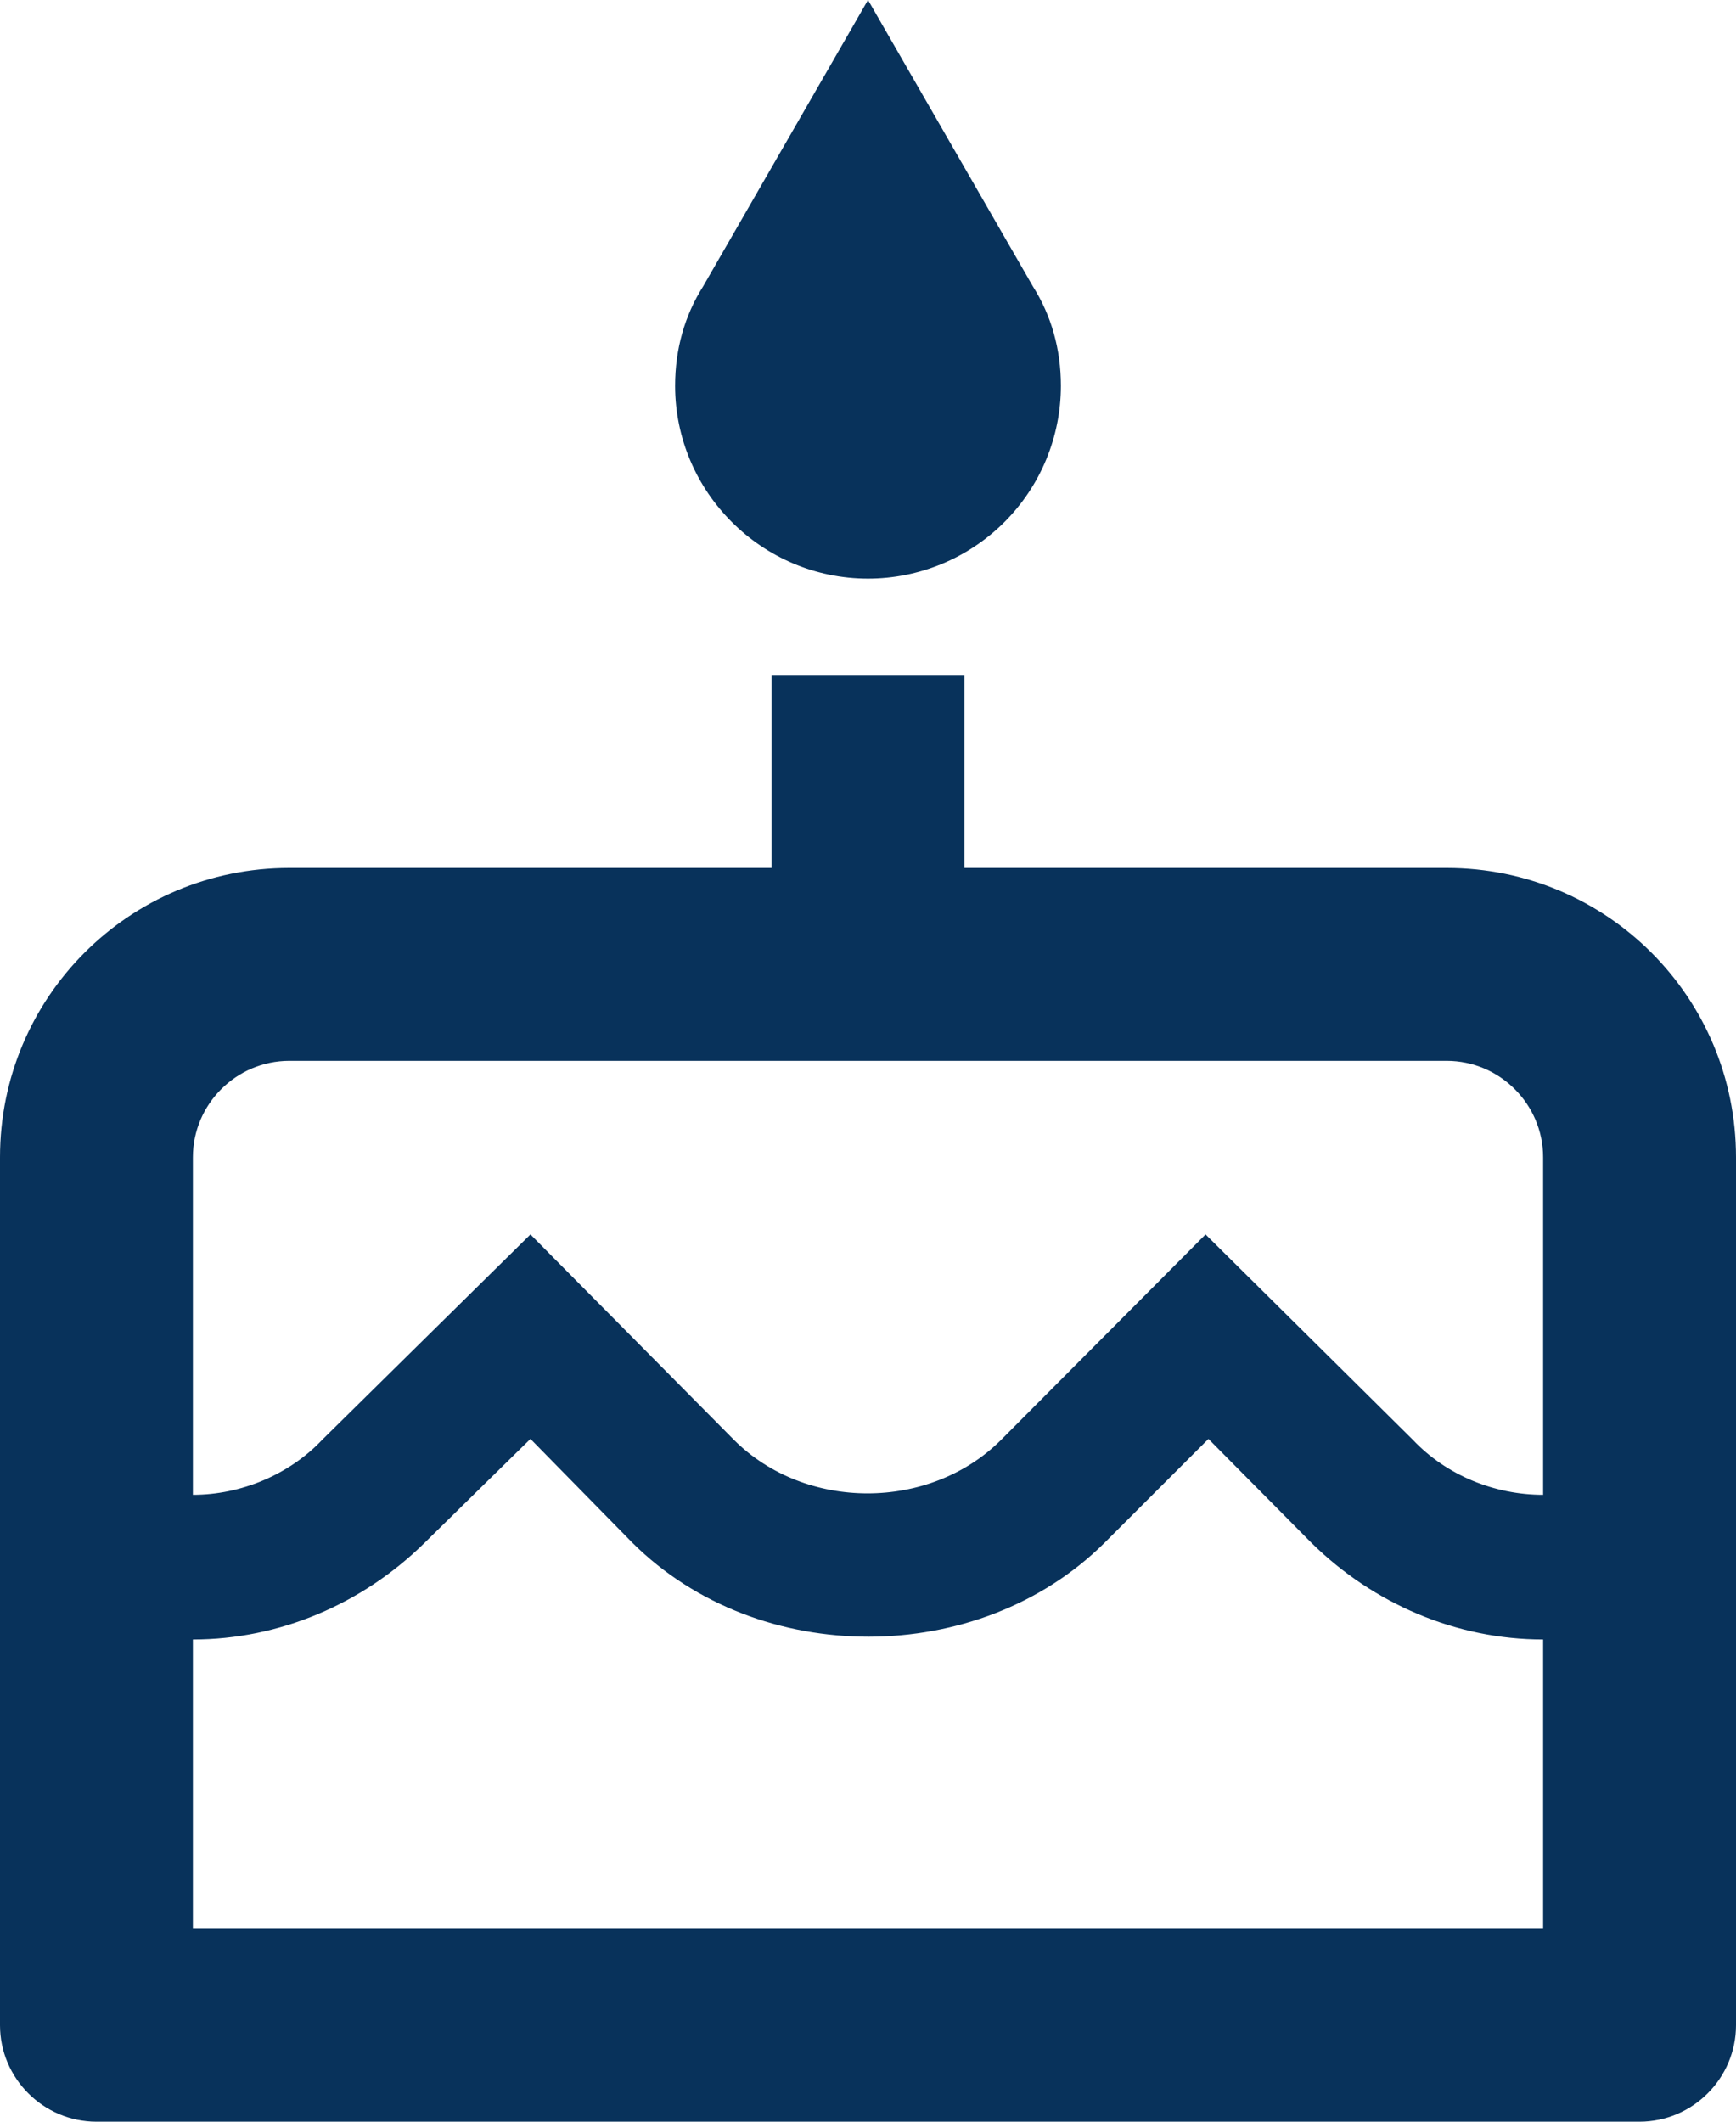 <svg width="18" height="22" viewBox="0 0 18 22" fill="none" xmlns="http://www.w3.org/2000/svg">
<path d="M9 6C9.53 6 10.039 5.789 10.414 5.414C10.789 5.039 11 4.53 11 4C11 3.62 10.9 3.27 10.71 2.97L9 0L7.29 2.97C7.1 3.27 7 3.62 7 4C7 5.1 7.9 6 9 6ZM15 9H10V7H8V9H3C1.34 9 0 10.34 0 12V21C0 21.55 0.45 22 1 22H17C17.55 22 18 21.55 18 21V12C18 10.34 16.66 9 15 9ZM16 20H2V17C2.9 17 3.76 16.63 4.4 16L5.5 14.92L6.56 16C7.87 17.3 10.15 17.29 11.45 16L12.53 14.92L13.6 16C14.24 16.63 15.1 17 16 17V20ZM16 15.5C15.5 15.5 15 15.3 14.65 14.93L12.5 12.8L10.38 14.93C9.64 15.67 8.35 15.67 7.61 14.93L5.5 12.8L3.34 14.93C3 15.29 2.5 15.5 2 15.5V12C2 11.45 2.45 11 3 11H15C15.55 11 16 11.45 16 12V15.5Z" fill="#08325B"/>
</svg>
